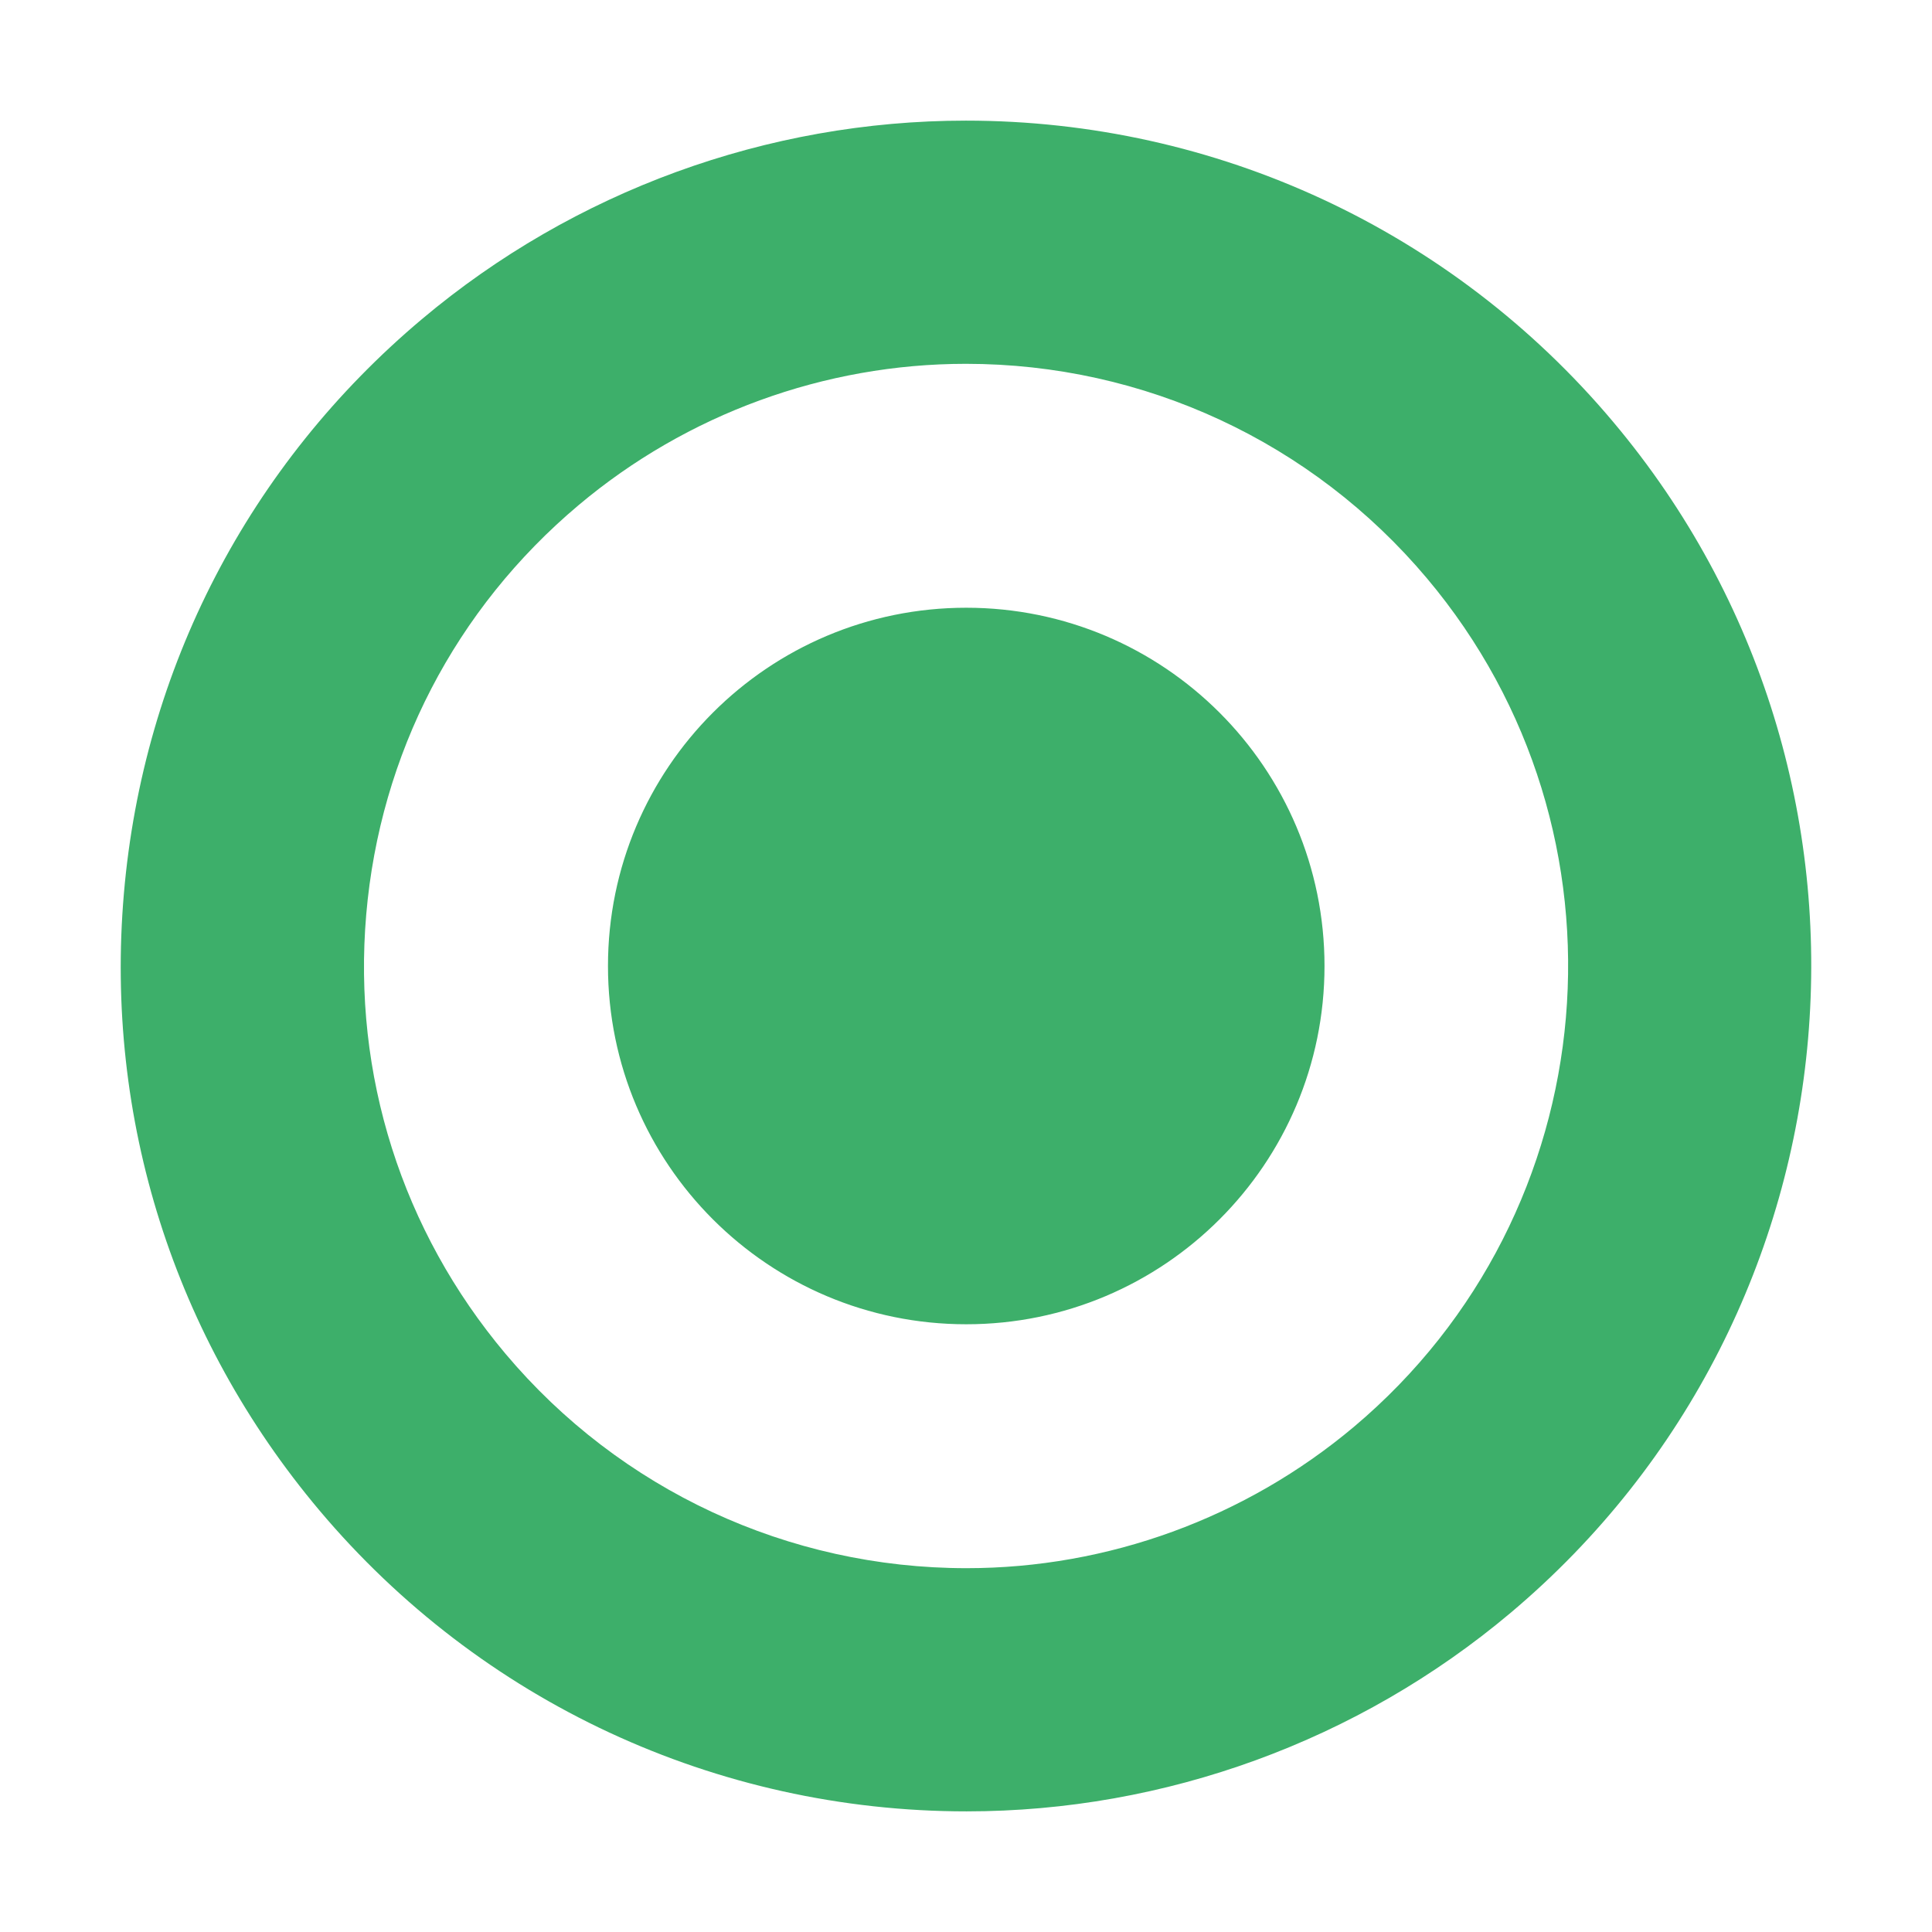 <svg clip-rule="evenodd" fill-rule="evenodd" stroke-linejoin="round" stroke-miterlimit="2" viewBox="0 0 16 16" xmlns="http://www.w3.org/2000/svg"><path d="m0 0h16v16h-16z" fill="none"/><path d="m11.213 11.816c-.898.755-2.037 1.171-3.208 1.171-1.477 0-2.869-.647-3.819-1.776-.857-1.019-1.267-2.311-1.153-3.638s.738-2.531 1.758-3.389c.897-.755 2.037-1.171 3.208-1.171 1.477 0 2.868.647 3.818 1.776 1.771 2.104 1.5 5.256-.604 7.027m2.145-8.324c-1.333-1.585-3.287-2.493-5.359-2.493-1.645 0-3.245.584-4.505 1.644-1.431 1.204-2.308 2.894-2.468 4.757s.415 3.678 1.619 5.108c1.334 1.585 3.287 2.493 5.36 2.493 1.645 0 3.245-.584 4.505-1.644 2.954-2.486 3.334-6.912.848-9.865m-5.356 1.541c-1.639 0-2.967 1.328-2.967 2.967s1.328 2.967 2.967 2.967c1.638 0 2.967-1.328 2.967-2.967s-1.329-2.967-2.967-2.967" fill="#3daf6a" fill-rule="nonzero"/></svg>
